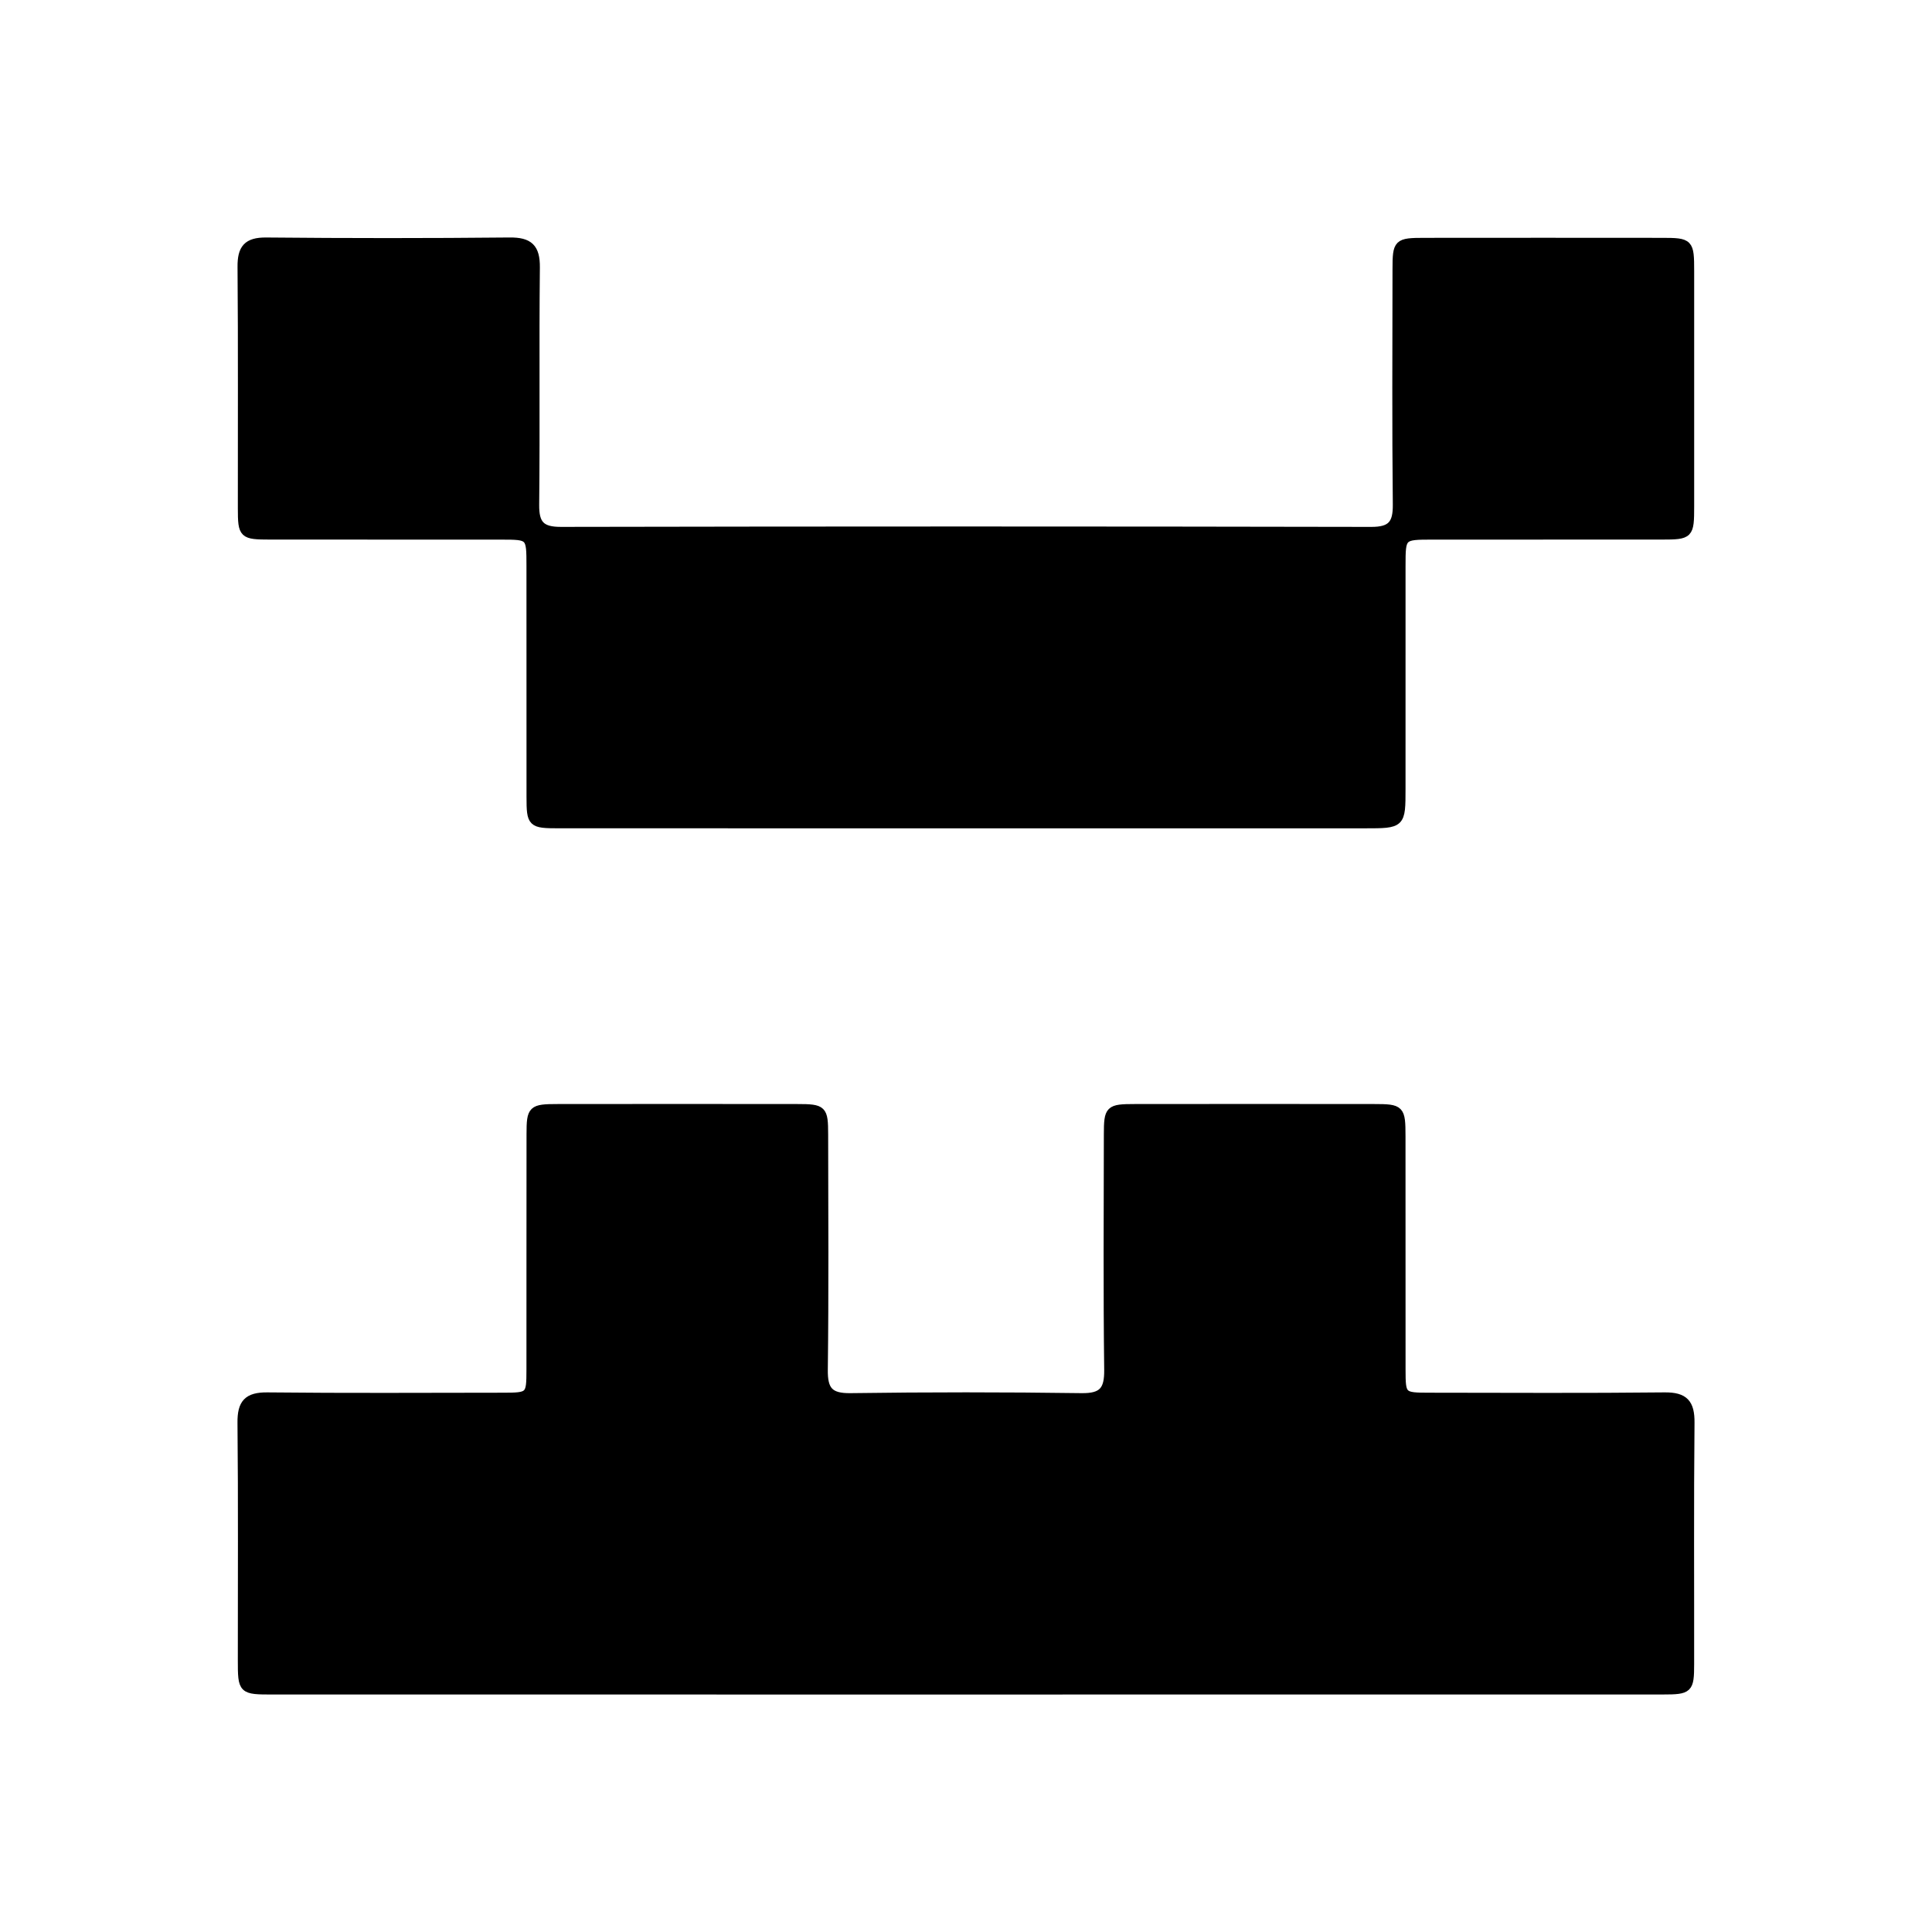 <svg xmlns="http://www.w3.org/2000/svg" width="24" height="24" viewBox="0 0 240 240"><path d="M120,210C91.312,210 62.626,210.001 33.938,209.998C30.056,209.998 30.046,209.989 30.044,206.204C30.038,196.384 30.101,186.562 30.001,176.743C29.977,174.322 30.741,173.44 33.222,173.468C42.954,173.574 52.688,173.515 62.421,173.507C65.841,173.504 65.894,173.454 65.897,170.106C65.906,160.371 65.892,150.636 65.907,140.9C65.912,137.793 66.067,137.651 69.311,137.648C79.215,137.637 89.119,137.636 99.023,137.648C102.231,137.652 102.372,137.789 102.377,140.951C102.39,150.686 102.455,160.423 102.334,170.156C102.302,172.694 103.025,173.599 105.658,173.562C115.218,173.428 124.783,173.428 134.344,173.562C136.978,173.599 137.699,172.693 137.667,170.156C137.546,160.422 137.611,150.685 137.624,140.95C137.629,137.789 137.77,137.652 140.979,137.648C150.883,137.636 160.787,137.637 170.69,137.648C173.99,137.651 174.093,137.762 174.097,141.158C174.106,150.807 174.095,160.457 174.104,170.107C174.107,173.453 174.161,173.504 177.581,173.507C187.314,173.515 197.048,173.574 206.78,173.467C209.264,173.44 210.023,174.327 209.999,176.745C209.901,186.735 209.967,196.727 209.953,206.718C209.949,209.848 209.798,209.994 206.573,209.995C177.715,210.002 148.857,209.999 120,210M119.863,102.398C103.044,102.398 86.224,102.402 69.405,102.395C66.018,102.393 65.909,102.289 65.905,98.978C65.894,89.414 65.904,79.849 65.899,70.285C65.897,66.546 65.889,66.536 62.257,66.534C52.695,66.528 43.132,66.537 33.57,66.528C30.159,66.524 30.05,66.425 30.046,63.136C30.035,53.145 30.091,43.153 30.007,33.162C29.988,30.879 30.687,29.98 33.077,30.003C43.151,30.099 53.226,30.101 63.3,30.001C65.73,29.977 66.592,30.76 66.565,33.231C66.461,43.051 66.585,52.873 66.48,62.692C66.455,65.113 67.189,65.957 69.679,65.952C103.233,65.886 136.786,65.886 170.34,65.953C172.852,65.958 173.545,65.073 173.52,62.674C173.417,52.94 173.471,43.204 173.482,33.469C173.486,30.151 173.593,30.049 176.975,30.046C186.793,30.036 196.611,30.036 206.43,30.046C209.884,30.049 209.954,30.124 209.956,33.693C209.964,43.428 209.964,53.163 209.956,62.899C209.953,66.454 209.886,66.524 206.412,66.528C196.935,66.537 187.458,66.529 177.981,66.533C174.111,66.534 174.104,66.54 174.102,70.304C174.097,79.527 174.101,88.749 174.1,97.972C174.099,102.396 174.097,102.398 169.553,102.398C152.989,102.399 136.426,102.399 119.863,102.398" fill-rule="evenOdd" stroke-width="1" fill="#000000" stroke="#00000000"/></svg>